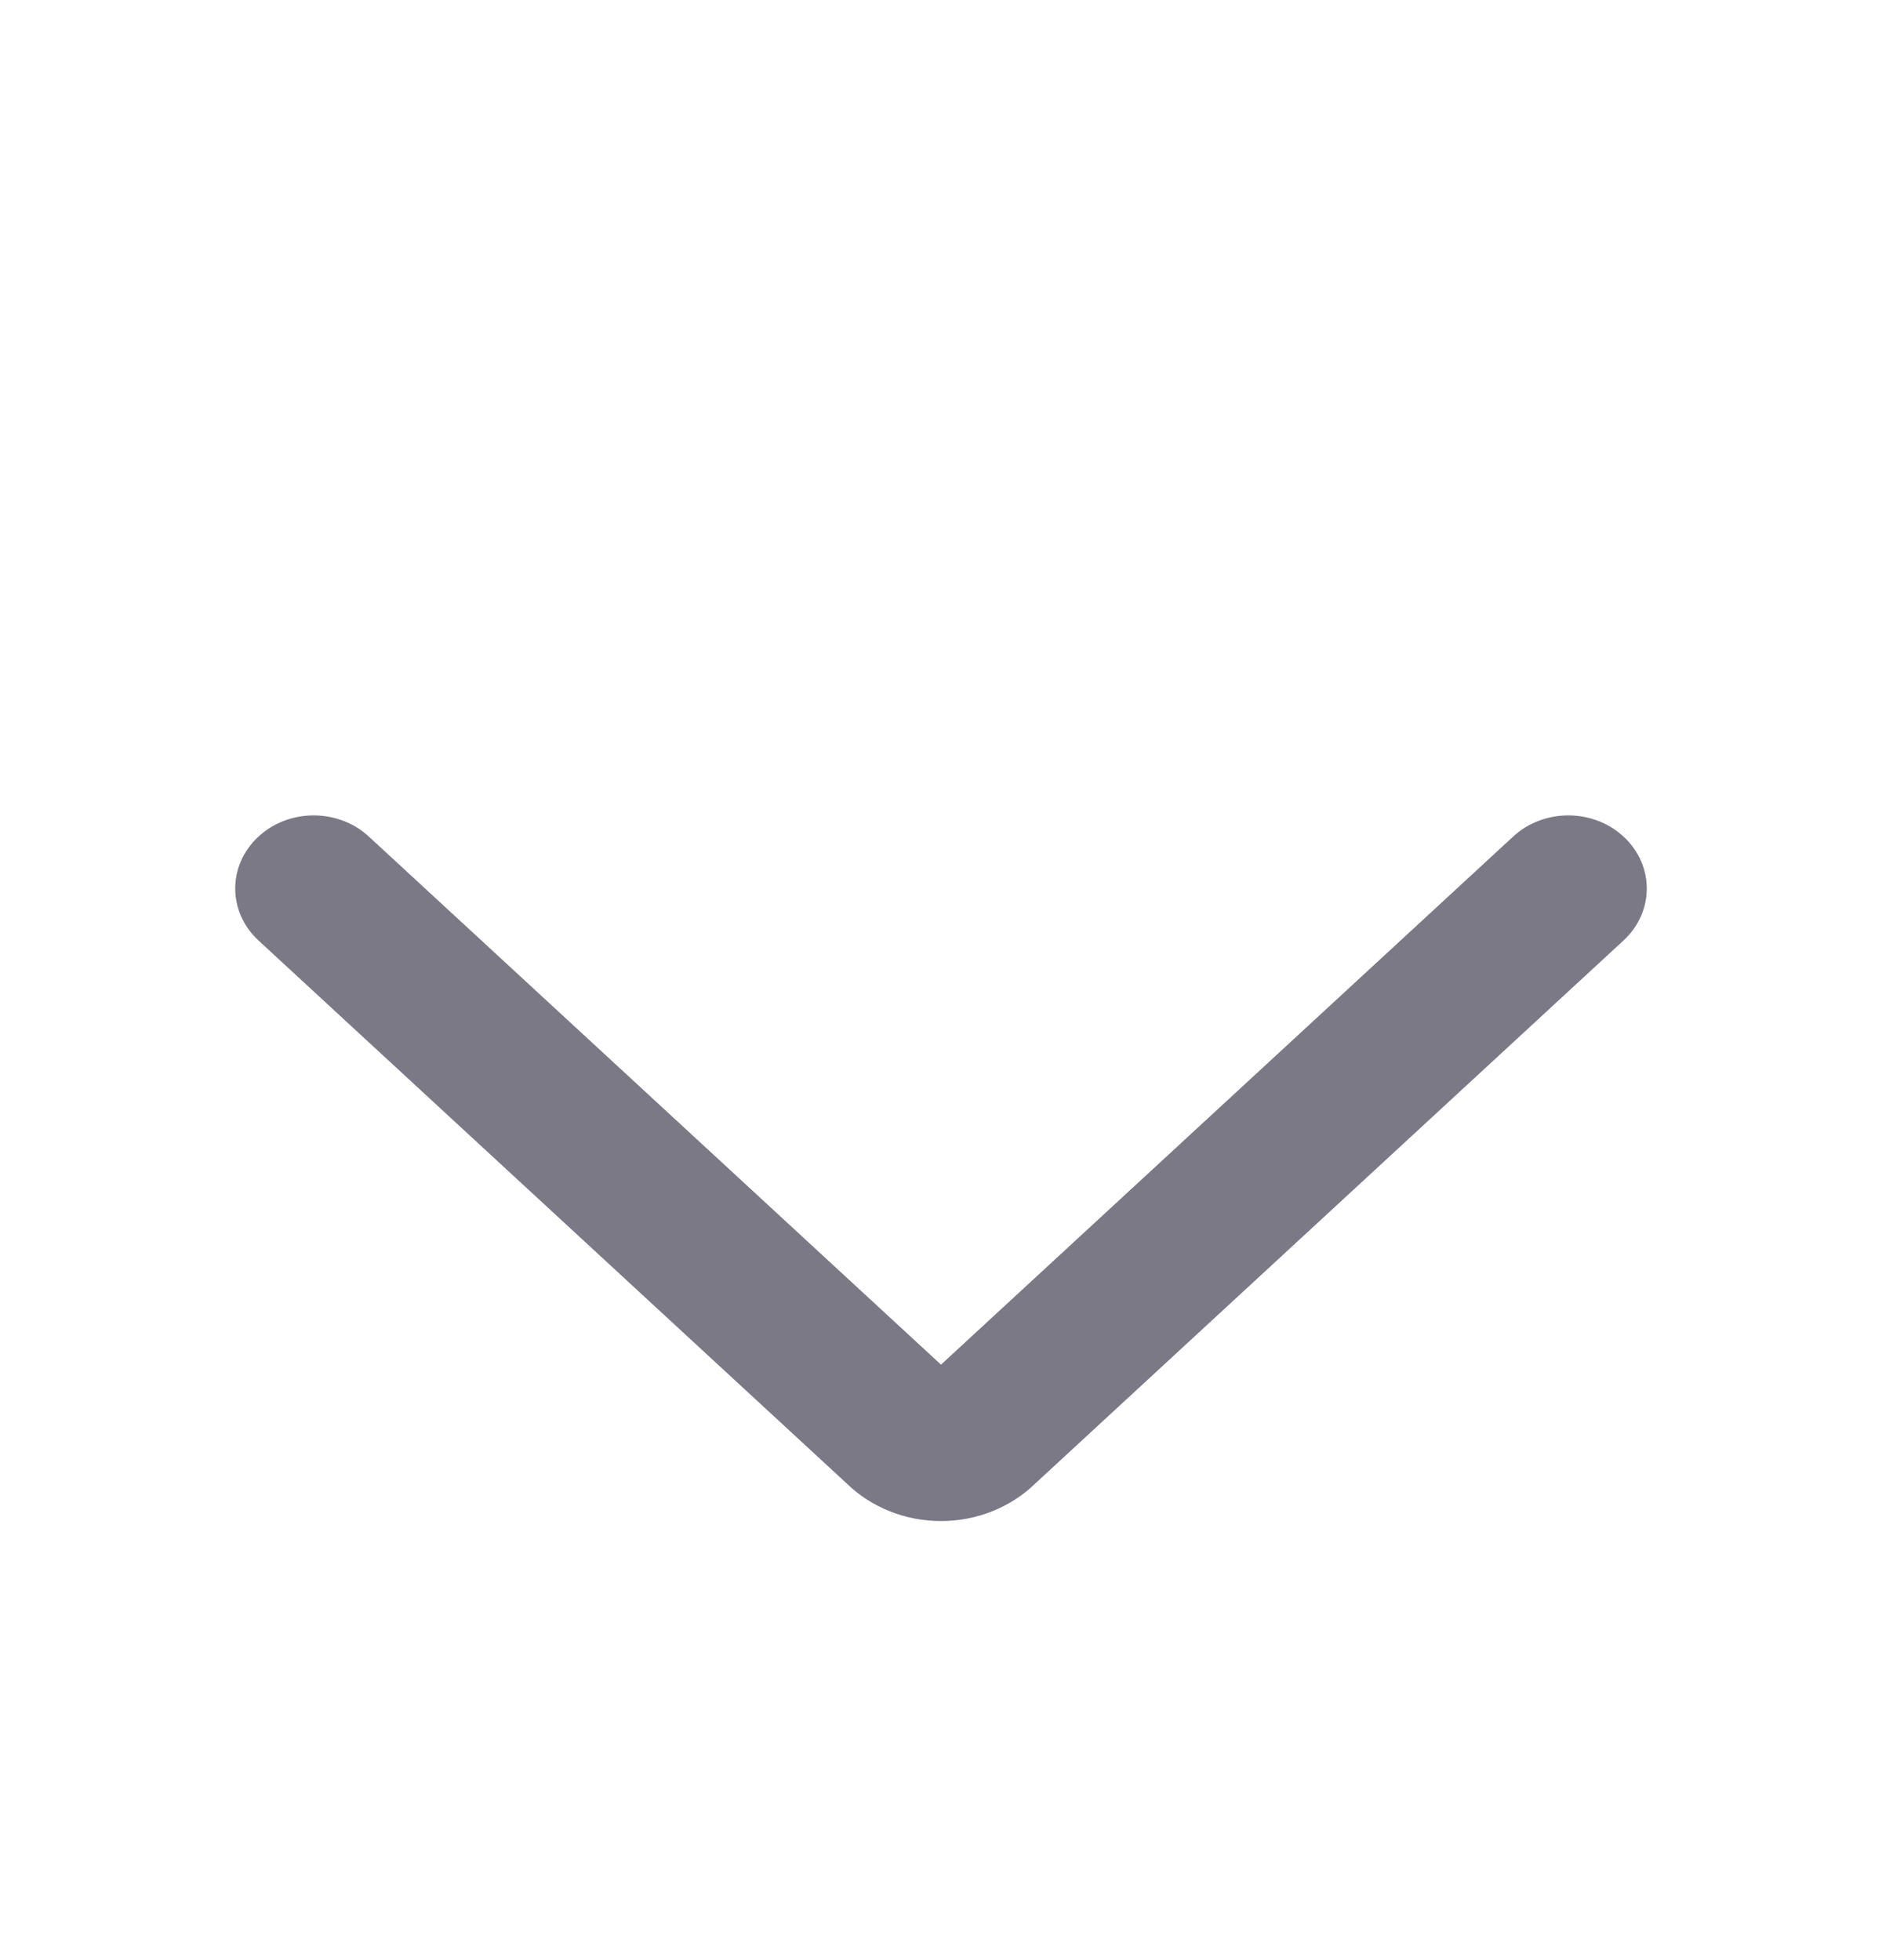 <svg width="24" height="25" viewBox="0 0 24 25" fill="none" xmlns="http://www.w3.org/2000/svg">
<path fill-rule="evenodd" clip-rule="evenodd" d="M3.293 10.673C3.683 10.309 4.317 10.309 4.707 10.673L12 17.405L19.293 10.673C19.683 10.309 20.317 10.309 20.707 10.673C21.098 11.037 21.098 11.628 20.707 11.992L13.2 18.923C13.047 19.072 12.864 19.19 12.661 19.272C12.453 19.357 12.227 19.4 12 19.4C11.773 19.4 11.547 19.357 11.339 19.272C11.136 19.19 10.953 19.072 10.8 18.923L3.293 11.992C2.902 11.628 2.902 11.037 3.293 10.673Z" fill="#7B7986"/>
</svg>
